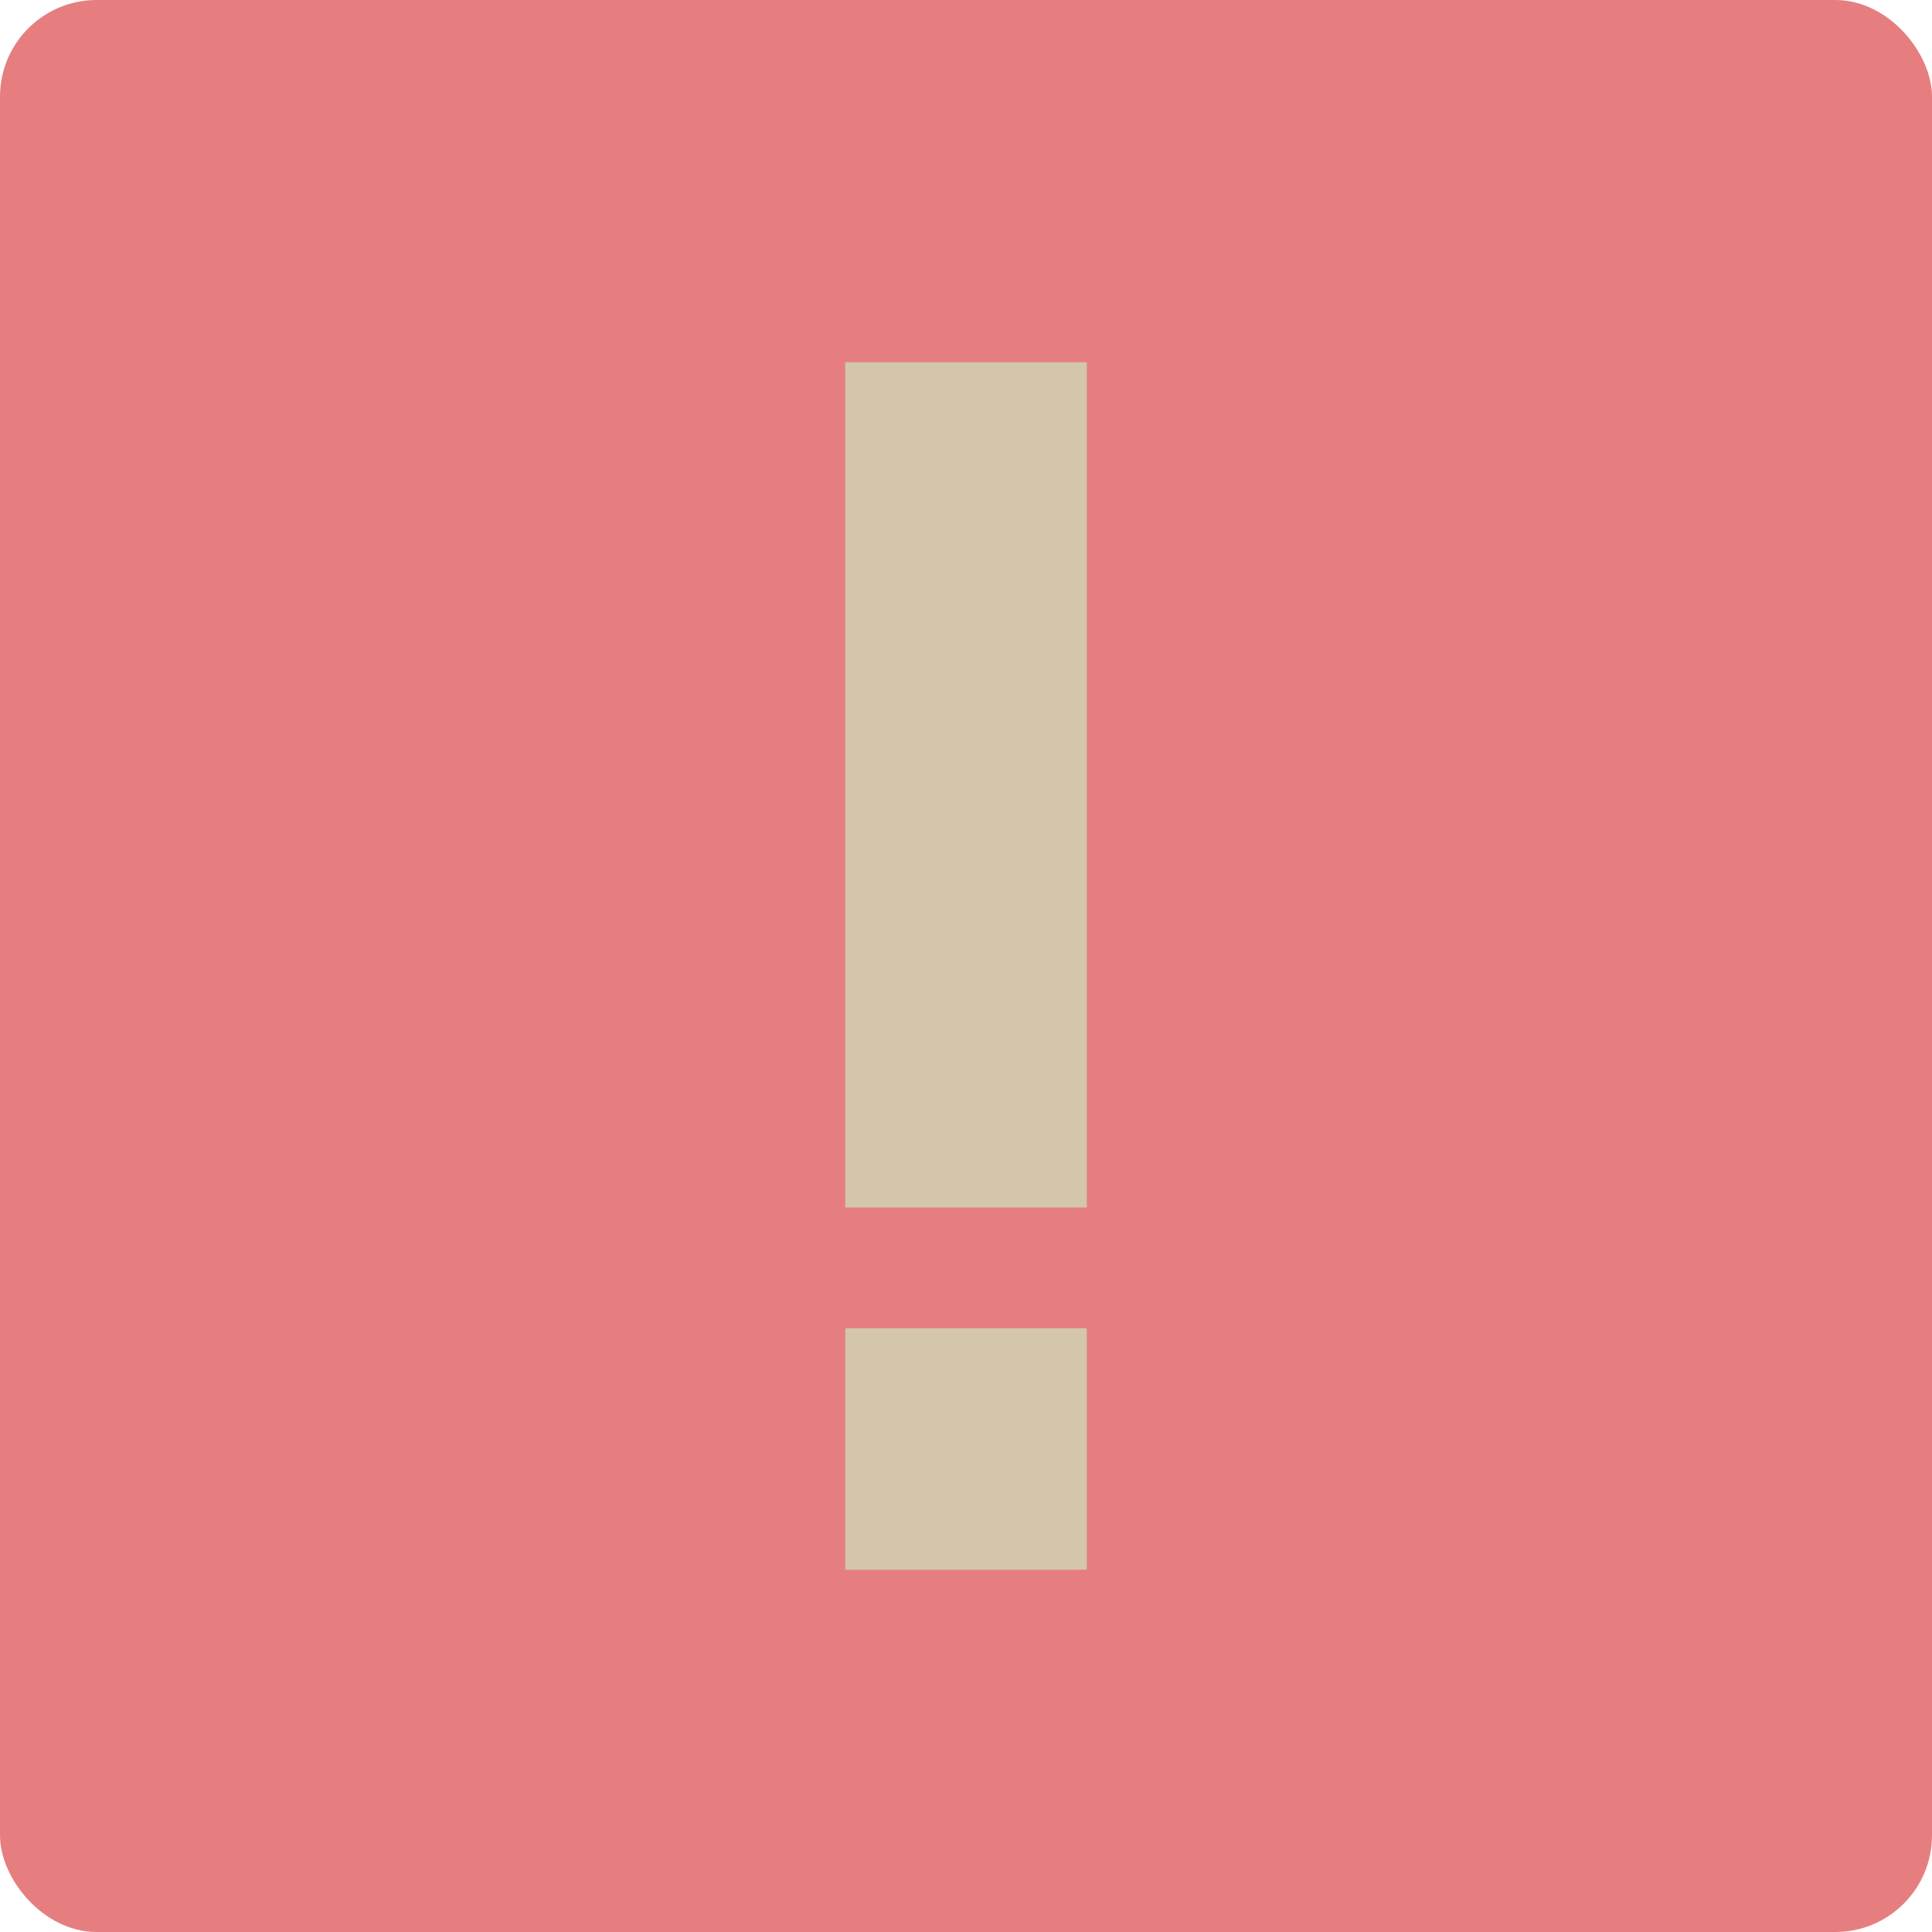 <svg xmlns="http://www.w3.org/2000/svg" width="16" height="16" version="1.1">
 <rect style="fill:#e67e80" width="16" height="16" x="0" y="0" rx=".8" ry=".8"/>
 <rect style="fill:#d3c6aa" width="2" height="7" x="7" y="3"/>
 <rect style="fill:#d3c6aa" width="2" height="2" x="7" y="11"/>
</svg>

